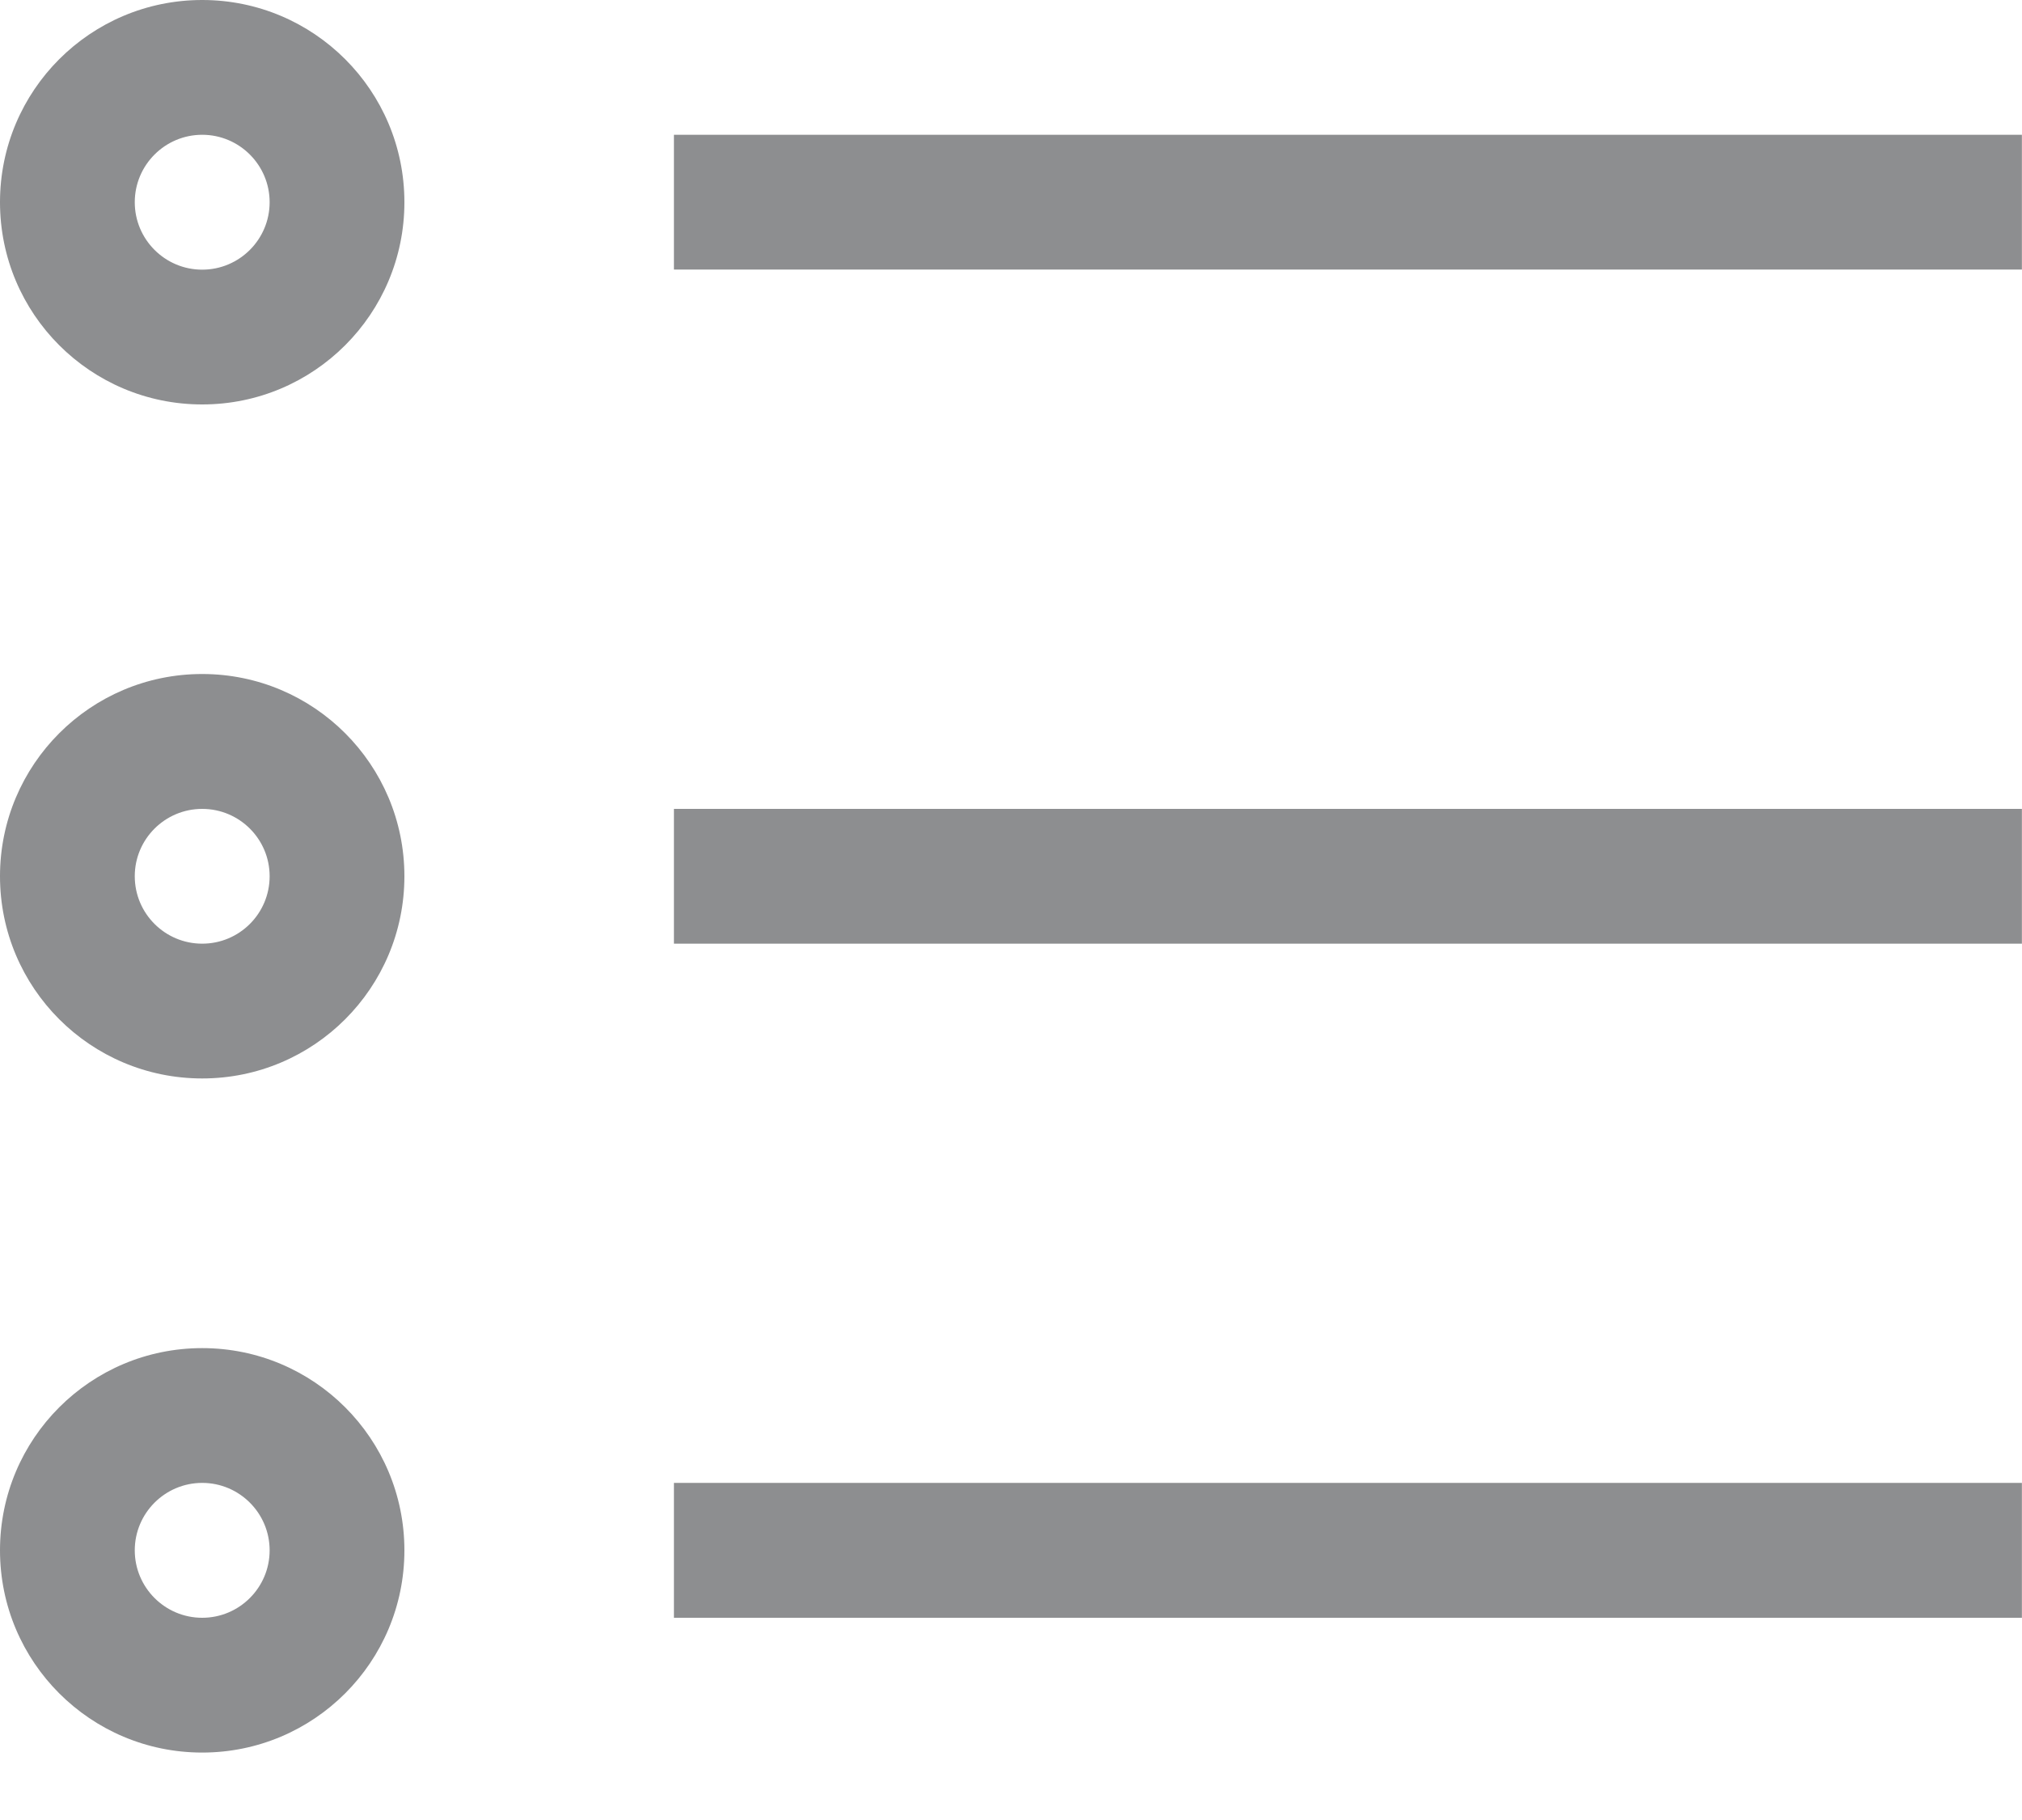 <svg width="20" height="18" viewBox="0 0 20 18" fill="none" xmlns="http://www.w3.org/2000/svg">
<path d="M2 6.666C0.895 6.666 0 7.562 0 8.666C0 9.771 0.895 10.666 2 10.666C3.105 10.666 4 9.771 4 8.666C4 7.562 3.105 6.666 2 6.666ZM2 9.333C1.632 9.333 1.333 9.035 1.333 8.666C1.333 8.298 1.632 8 2 8C2.368 8 2.667 8.298 2.667 8.666C2.667 9.035 2.368 9.333 2 9.333Z" fill="#8D8E90"/>
<path d="M19.999 8H6.666V9.333H19.999V8Z" fill="#8D8E90"/>
<path d="M2 0C0.895 0 0 0.895 0 2C0 3.105 0.895 4 2 4C3.105 4 4 3.105 4 2C4 0.895 3.105 0 2 0ZM2 2.667C1.632 2.667 1.333 2.368 1.333 2C1.333 1.632 1.632 1.333 2 1.333C2.368 1.333 2.667 1.632 2.667 2C2.667 2.368 2.368 2.667 2 2.667Z" fill="#8D8E90"/>
<path d="M19.999 1.333H6.666V2.666H19.999V1.333Z" fill="#8D8E90"/>
<path d="M2 13.333C0.895 13.333 0 14.228 0 15.333C0 16.438 0.895 17.333 2 17.333C3.105 17.333 4 16.438 4 15.333C4 14.228 3.105 13.333 2 13.333ZM2 16C1.632 16 1.333 15.701 1.333 15.333C1.333 14.965 1.632 14.666 2 14.666C2.368 14.666 2.667 14.965 2.667 15.333C2.667 15.701 2.368 16 2 16Z" fill="#8D8E90"/>
<path d="M19.999 14.666H6.666V16H19.999V14.666Z" fill="#8D8E90"/>
</svg>

